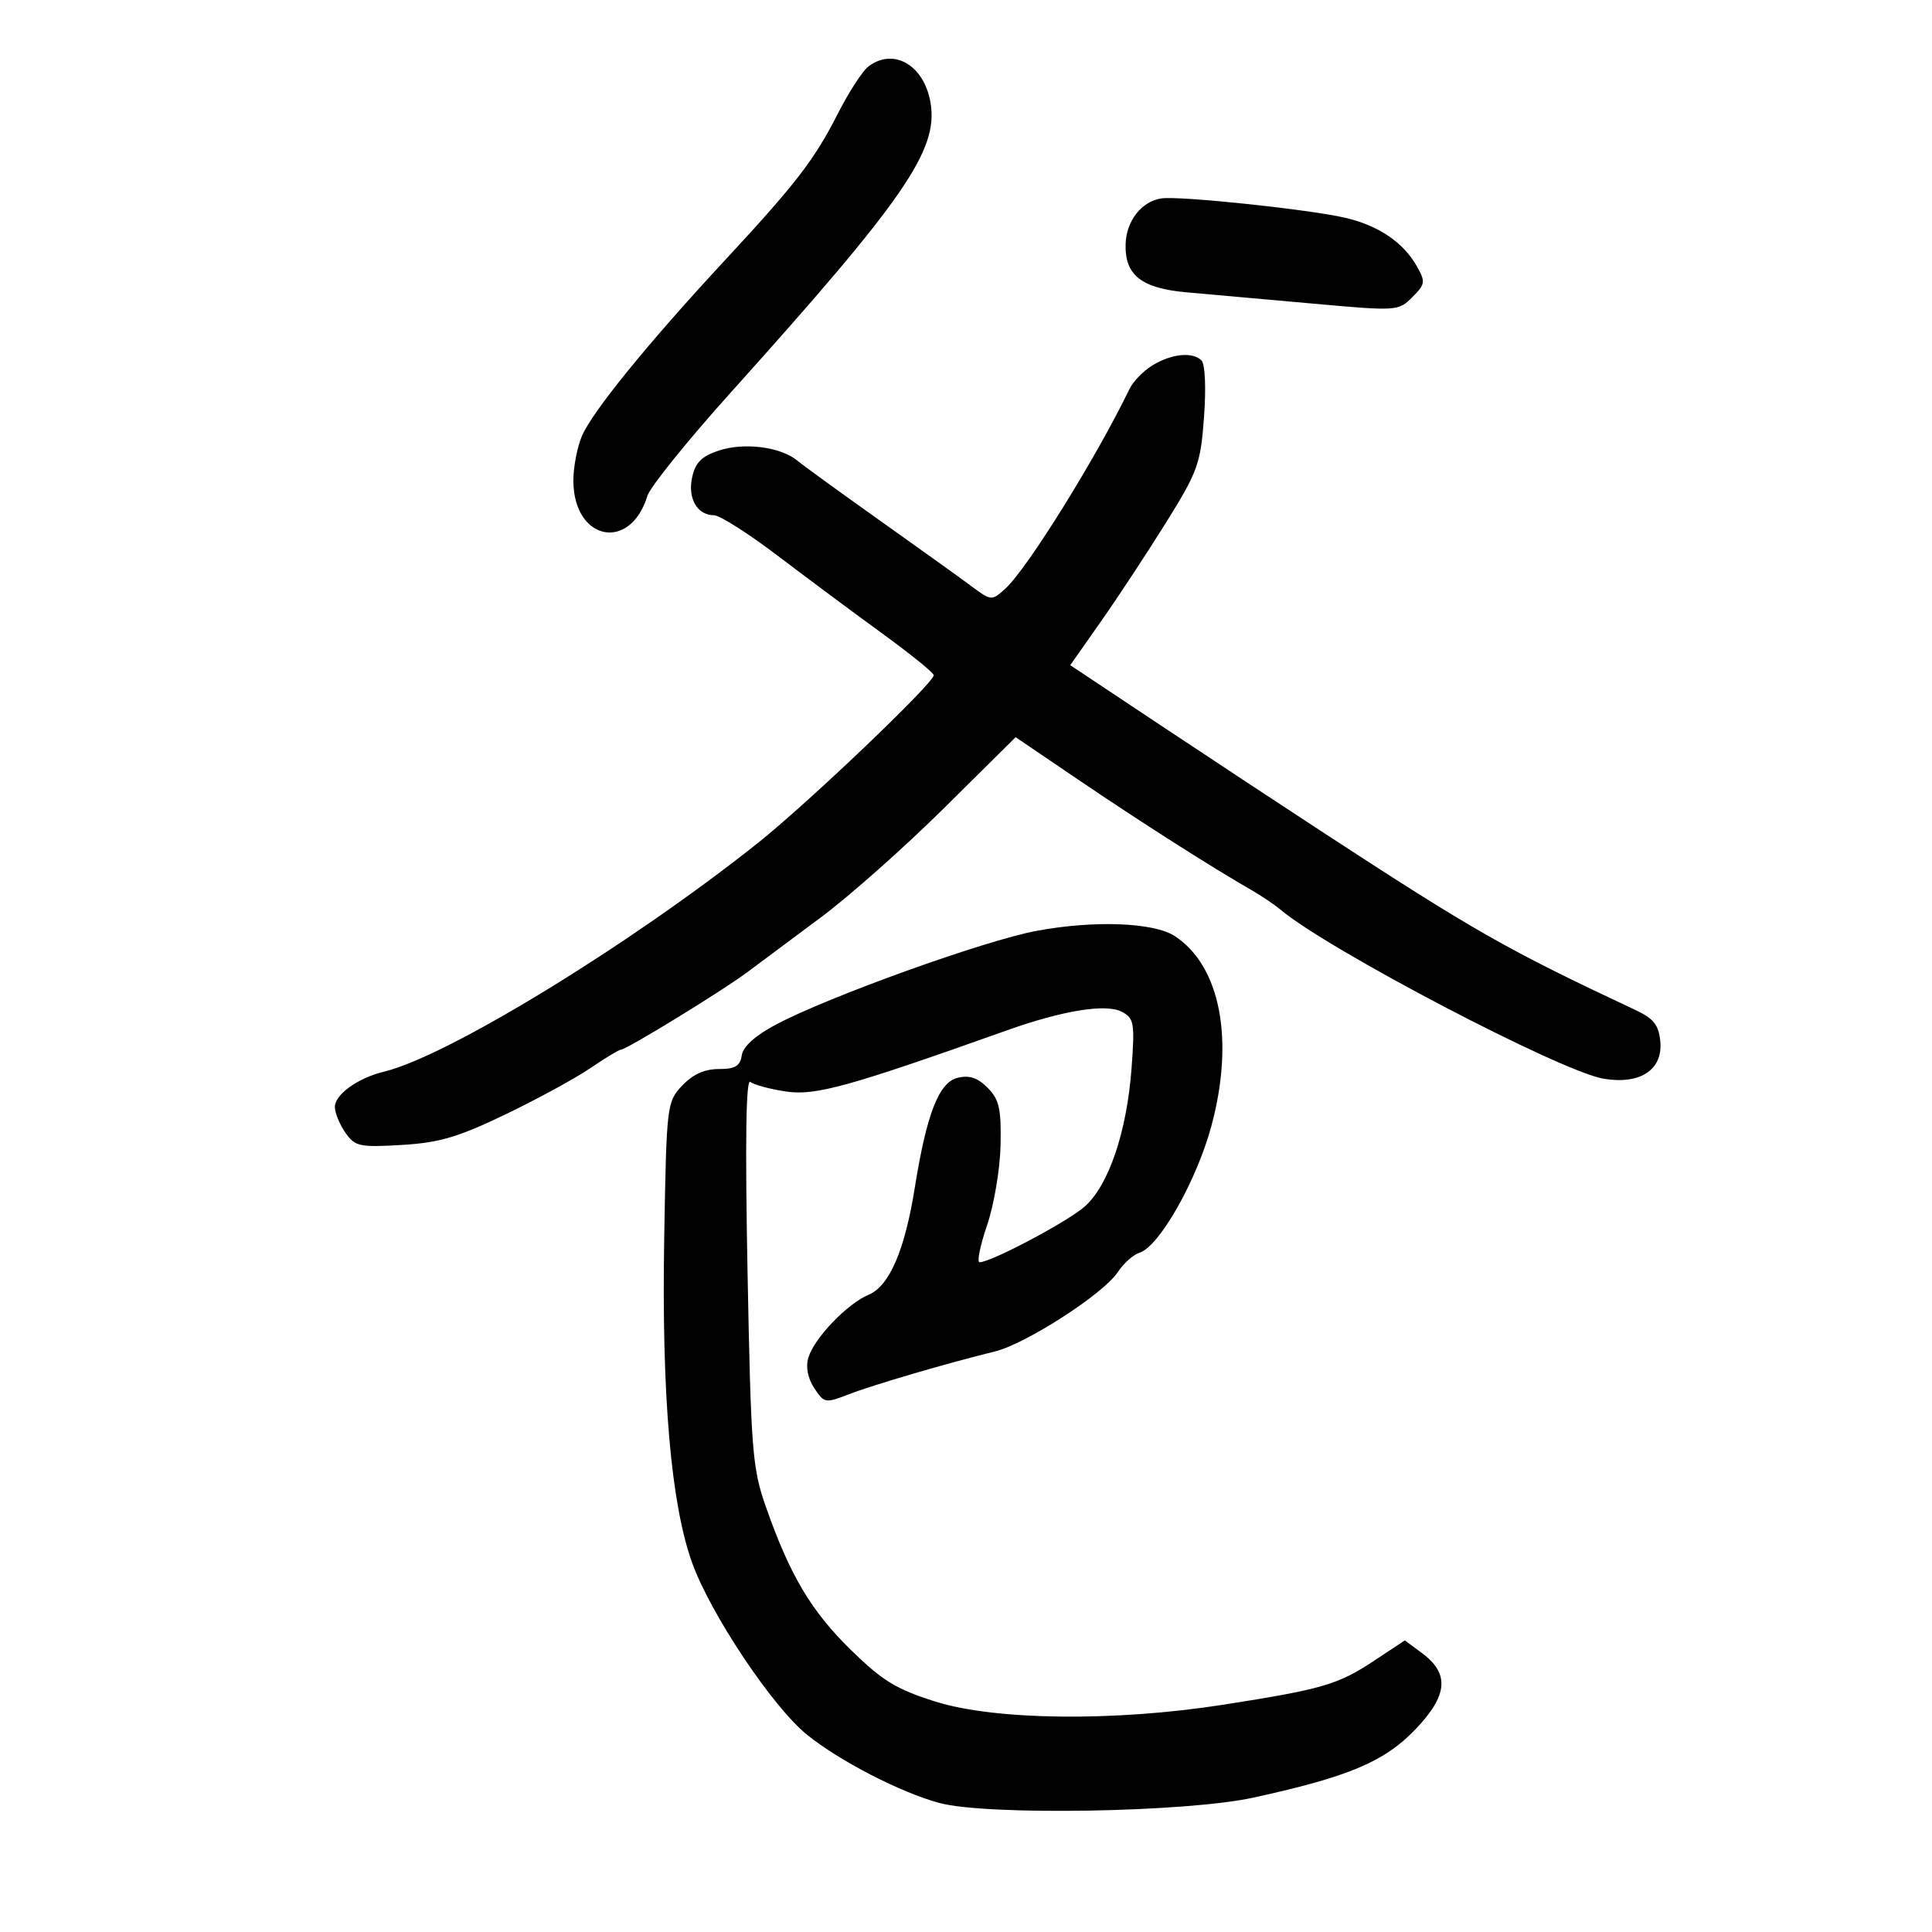 <svg xmlns="http://www.w3.org/2000/svg" width="300" height="300" viewBox="0 0 300 300" version="1.1">
	<path d="M 134.839 10.327 C 133.925 11.022, 131.795 14.312, 130.105 17.638 C 126.456 24.818, 123.599 28.525, 112.485 40.500 C 100.623 53.282, 91.928 63.975, 90.354 67.718 C 89.609 69.488, 89.014 72.638, 89.032 74.718 C 89.110 83.979, 97.867 85.718, 100.526 77 C 100.946 75.625, 106.751 68.425, 113.428 61 C 140.508 30.885, 145.734 23.305, 144.492 15.953 C 143.505 10.110, 138.760 7.345, 134.839 10.327 M 180.354 30.806 C 177.285 31.243, 174.886 34.300, 174.784 37.902 C 174.646 42.744, 177.239 44.778, 184.342 45.400 C 187.729 45.697, 196.487 46.479, 203.804 47.138 C 216.938 48.321, 217.136 48.308, 219.297 46.147 C 221.325 44.120, 221.376 43.763, 219.993 41.326 C 217.892 37.624, 214.073 35.036, 208.920 33.825 C 203.390 32.525, 183.236 30.395, 180.354 30.806 M 178.959 56.729 C 177.561 57.580, 175.957 59.226, 175.395 60.388 C 170.162 71.192, 159.483 88.360, 156.090 91.423 C 153.982 93.327, 153.927 93.322, 150.730 90.946 C 148.953 89.626, 142.550 85.032, 136.500 80.738 C 130.450 76.443, 124.736 72.295, 123.803 71.520 C 121.241 69.392, 115.555 68.662, 111.632 69.956 C 108.965 70.837, 107.979 71.820, 107.479 74.096 C 106.755 77.392, 108.248 79.993, 110.872 80.011 C 111.768 80.018, 116.197 82.830, 120.715 86.261 C 125.233 89.693, 132.545 95.130, 136.965 98.344 C 141.384 101.559, 144.997 104.484, 144.994 104.844 C 144.981 106.082, 125.497 124.674, 117.722 130.866 C 97.898 146.656, 69.506 164.029, 59.646 166.403 C 55.577 167.383, 52 169.951, 52 171.893 C 52 172.807, 52.733 174.601, 53.629 175.880 C 55.129 178.023, 55.817 178.173, 62.379 177.786 C 68.212 177.442, 71.128 176.583, 78.500 173.036 C 83.450 170.654, 89.381 167.422, 91.680 165.853 C 93.979 164.284, 96.101 163, 96.395 163 C 97.250 163, 112.163 153.865, 116 150.991 C 117.925 149.549, 123.093 145.699, 127.484 142.435 C 131.875 139.171, 140.472 131.543, 146.588 125.485 L 157.708 114.470 167.604 121.184 C 177.096 127.624, 188.097 134.634, 194.254 138.167 C 195.852 139.084, 197.911 140.469, 198.829 141.245 C 206.168 147.444, 242.333 166.374, 248.985 167.498 C 254.685 168.461, 258.238 166.122, 257.809 161.688 C 257.564 159.161, 256.774 158.159, 254 156.858 C 233.888 147.420, 228.997 144.637, 205.035 128.988 C 198.729 124.869, 187.409 117.403, 179.878 112.395 L 166.187 103.289 171.025 96.395 C 173.686 92.603, 178.231 85.694, 181.125 81.041 C 186.003 73.199, 186.428 72.013, 186.961 64.759 C 187.295 60.221, 187.130 56.530, 186.568 55.968 C 185.195 54.595, 181.928 54.922, 178.959 56.729 M 161 144.534 C 152.947 146.023, 128.696 154.739, 120.500 159.090 C 117.273 160.804, 115.387 162.499, 115.180 163.872 C 114.930 165.542, 114.159 166, 111.605 166 C 109.398 166, 107.567 166.831, 105.924 168.579 C 103.543 171.112, 103.494 171.534, 103.138 192.329 C 102.723 216.570, 104.179 233.503, 107.466 242.644 C 110.334 250.620, 119.931 264.999, 125.292 269.351 C 130.297 273.414, 139.859 278.346, 145.867 279.964 C 153.228 281.946, 184.147 281.422, 194.609 279.137 C 209.434 275.900, 214.994 273.554, 219.815 268.501 C 224.828 263.247, 225.114 259.897, 220.822 256.707 L 218.143 254.717 213.369 257.879 C 207.767 261.590, 205.329 262.301, 190 264.700 C 173.086 267.347, 154.563 267.148, 145.244 264.219 C 139.190 262.317, 137.019 260.990, 132.132 256.209 C 125.953 250.162, 122.658 244.617, 118.924 233.978 C 116.814 227.970, 116.608 225.313, 116.075 197.333 C 115.693 177.272, 115.835 167.442, 116.500 167.989 C 117.050 168.442, 119.551 169.118, 122.058 169.491 C 126.617 170.170, 131.774 168.742, 156.356 159.992 C 165.078 156.888, 171.776 155.810, 174.220 157.118 C 176.096 158.122, 176.223 158.867, 175.709 165.858 C 174.983 175.727, 172.144 184.099, 168.415 187.366 C 165.694 189.750, 153.892 196, 152.110 196 C 151.670 196, 152.194 193.412, 153.273 190.250 C 154.356 187.076, 155.295 181.489, 155.368 177.779 C 155.479 172.121, 155.159 170.716, 153.341 168.898 C 151.778 167.334, 150.489 166.911, 148.672 167.368 C 145.776 168.094, 143.870 173.016, 142.036 184.500 C 140.494 194.157, 138.090 199.716, 134.881 201.047 C 131.581 202.417, 126.438 207.778, 125.527 210.799 C 125.089 212.252, 125.422 213.995, 126.431 215.535 C 127.972 217.887, 128.160 217.921, 131.764 216.520 C 135.532 215.055, 147.136 211.652, 154.470 209.861 C 159.310 208.679, 171.368 200.895, 173.573 197.528 C 174.456 196.181, 175.982 194.823, 176.964 194.511 C 180.022 193.541, 185.818 183.311, 188.099 174.857 C 191.713 161.465, 189.506 149.999, 182.423 145.357 C 179.180 143.233, 169.957 142.879, 161 144.534" stroke="none" fill="black" fill-rule="evenodd"/>
</svg>